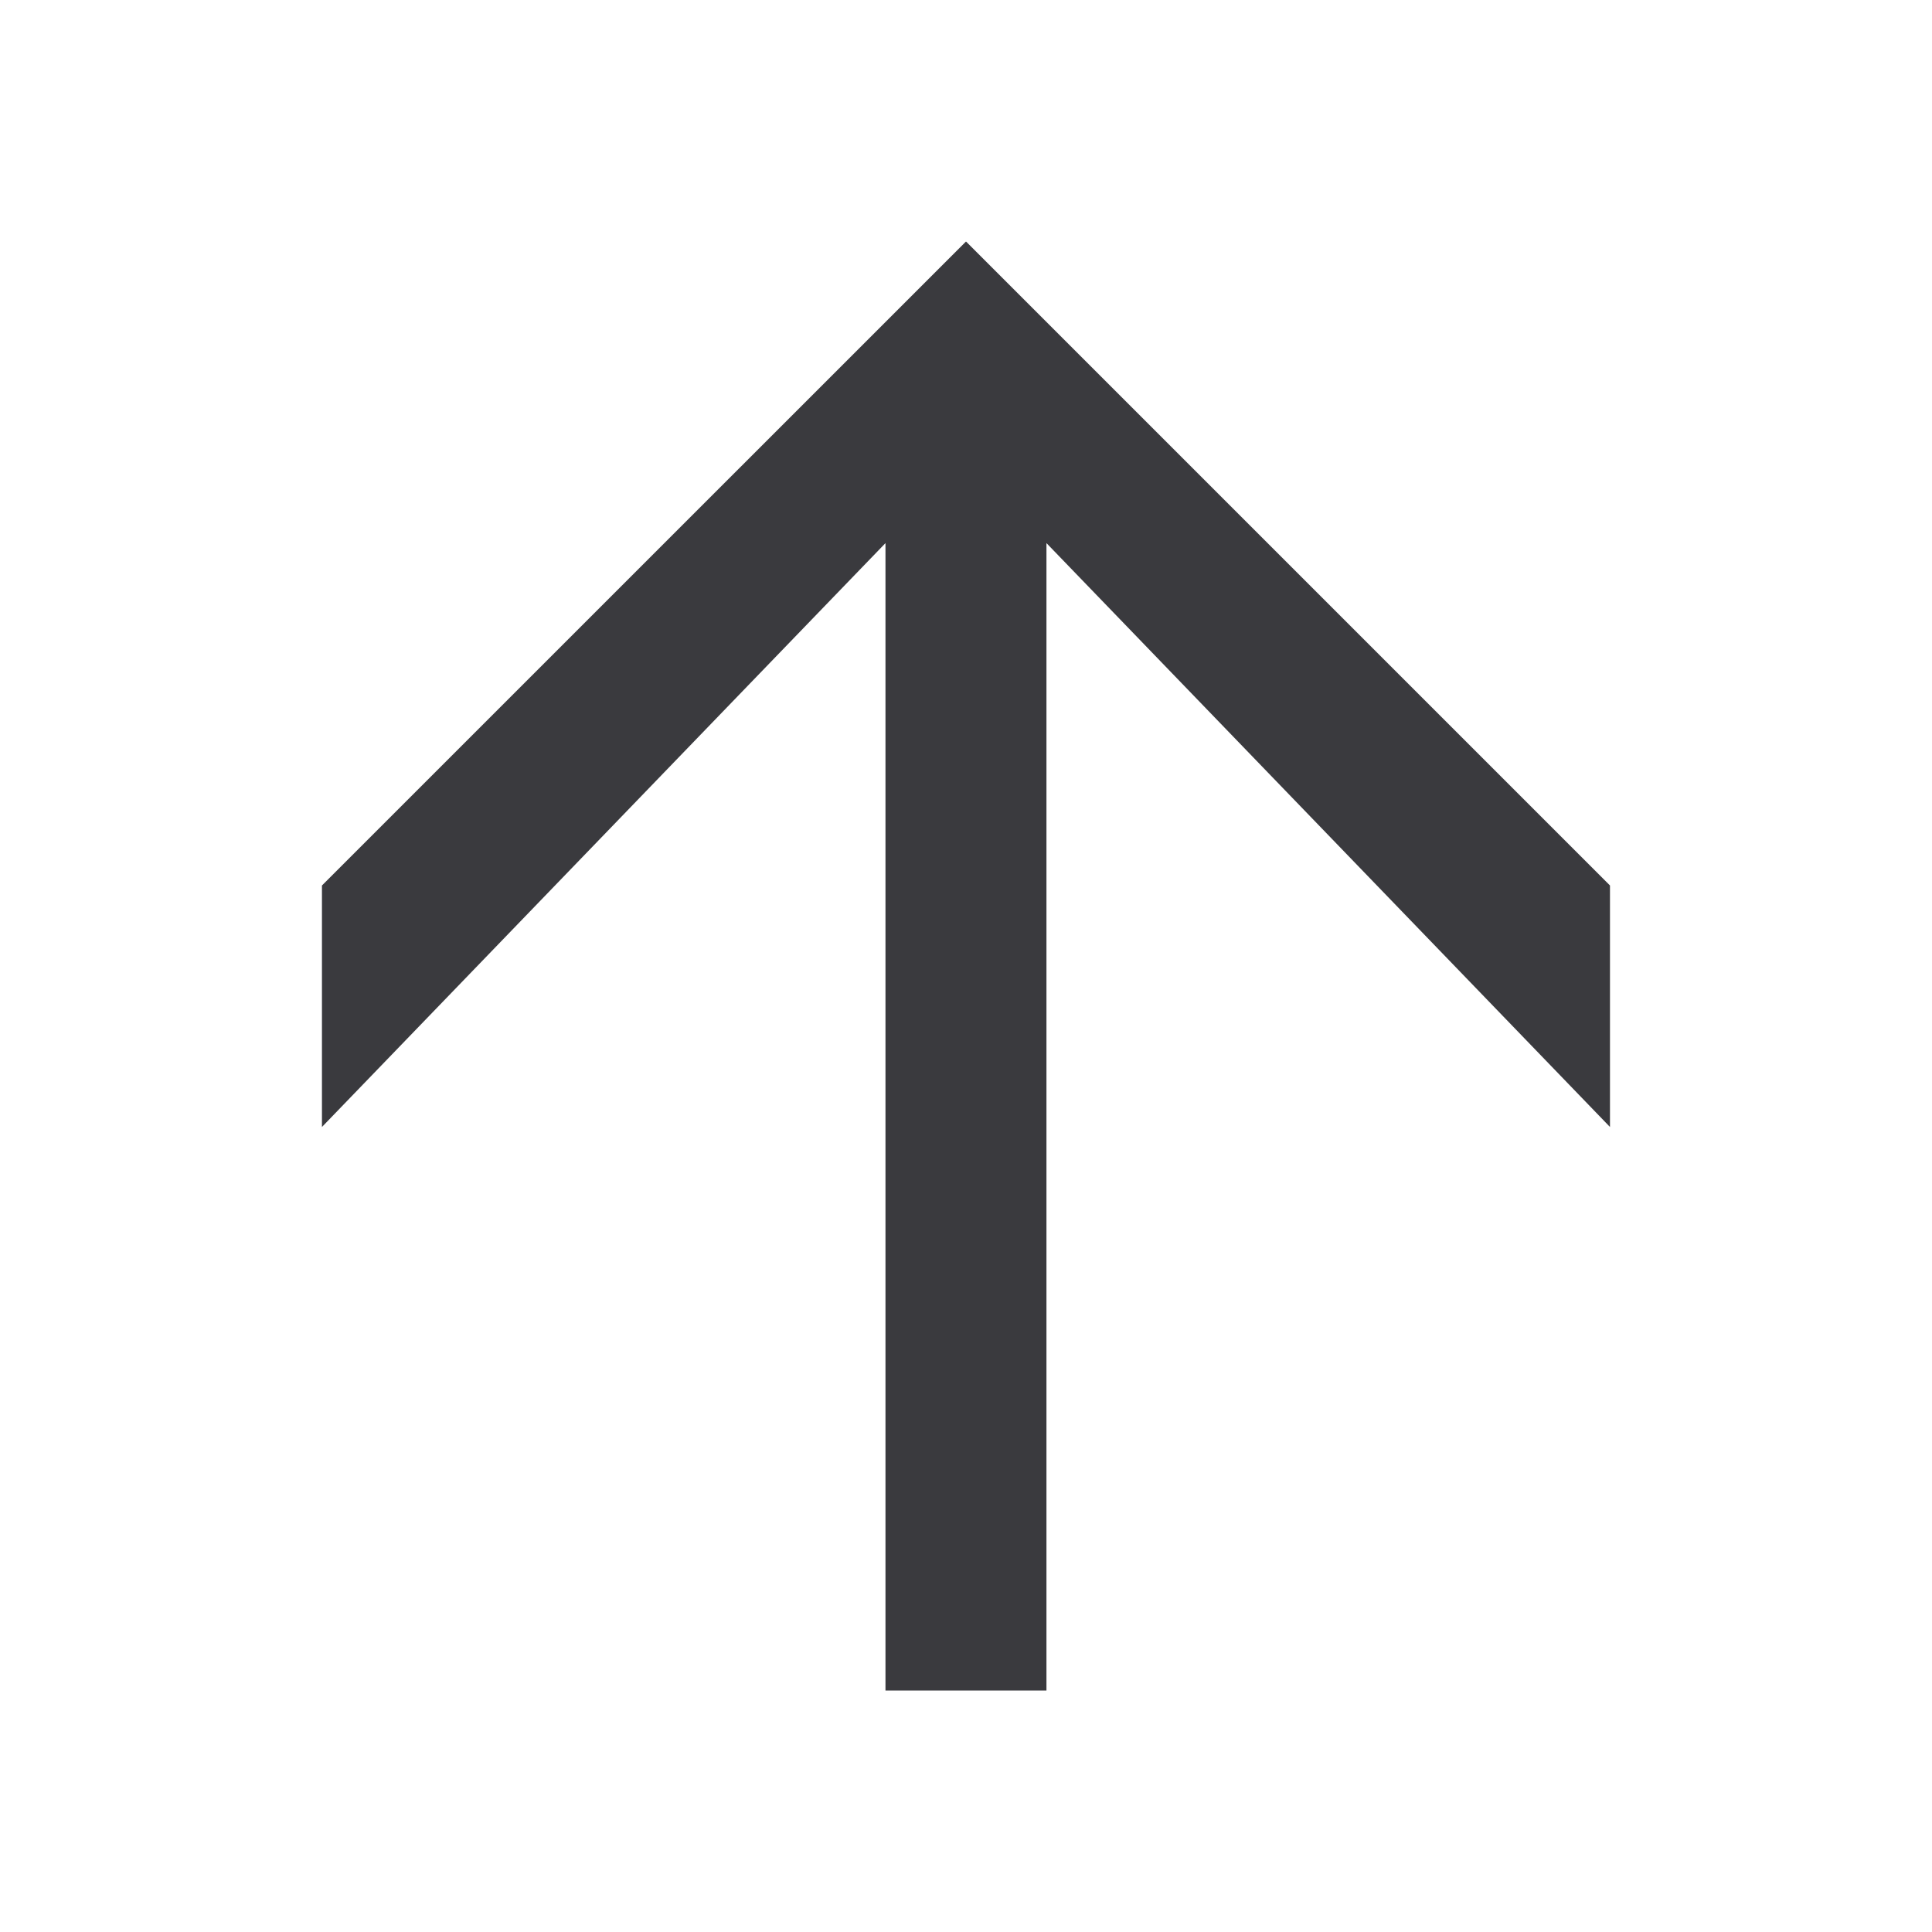 <svg width="28" height="28" viewBox="0 0 28 28" fill="none" xmlns="http://www.w3.org/2000/svg">
<path fill-rule="evenodd" clip-rule="evenodd" d="M23.333 16.333L23.333 12.833L14 3.5L4.666 12.833L4.666 16.333L12.833 7.871L12.833 24.5L15.166 24.5L15.166 7.871L23.333 16.333Z" fill="#3A3A3E"/>
</svg>
